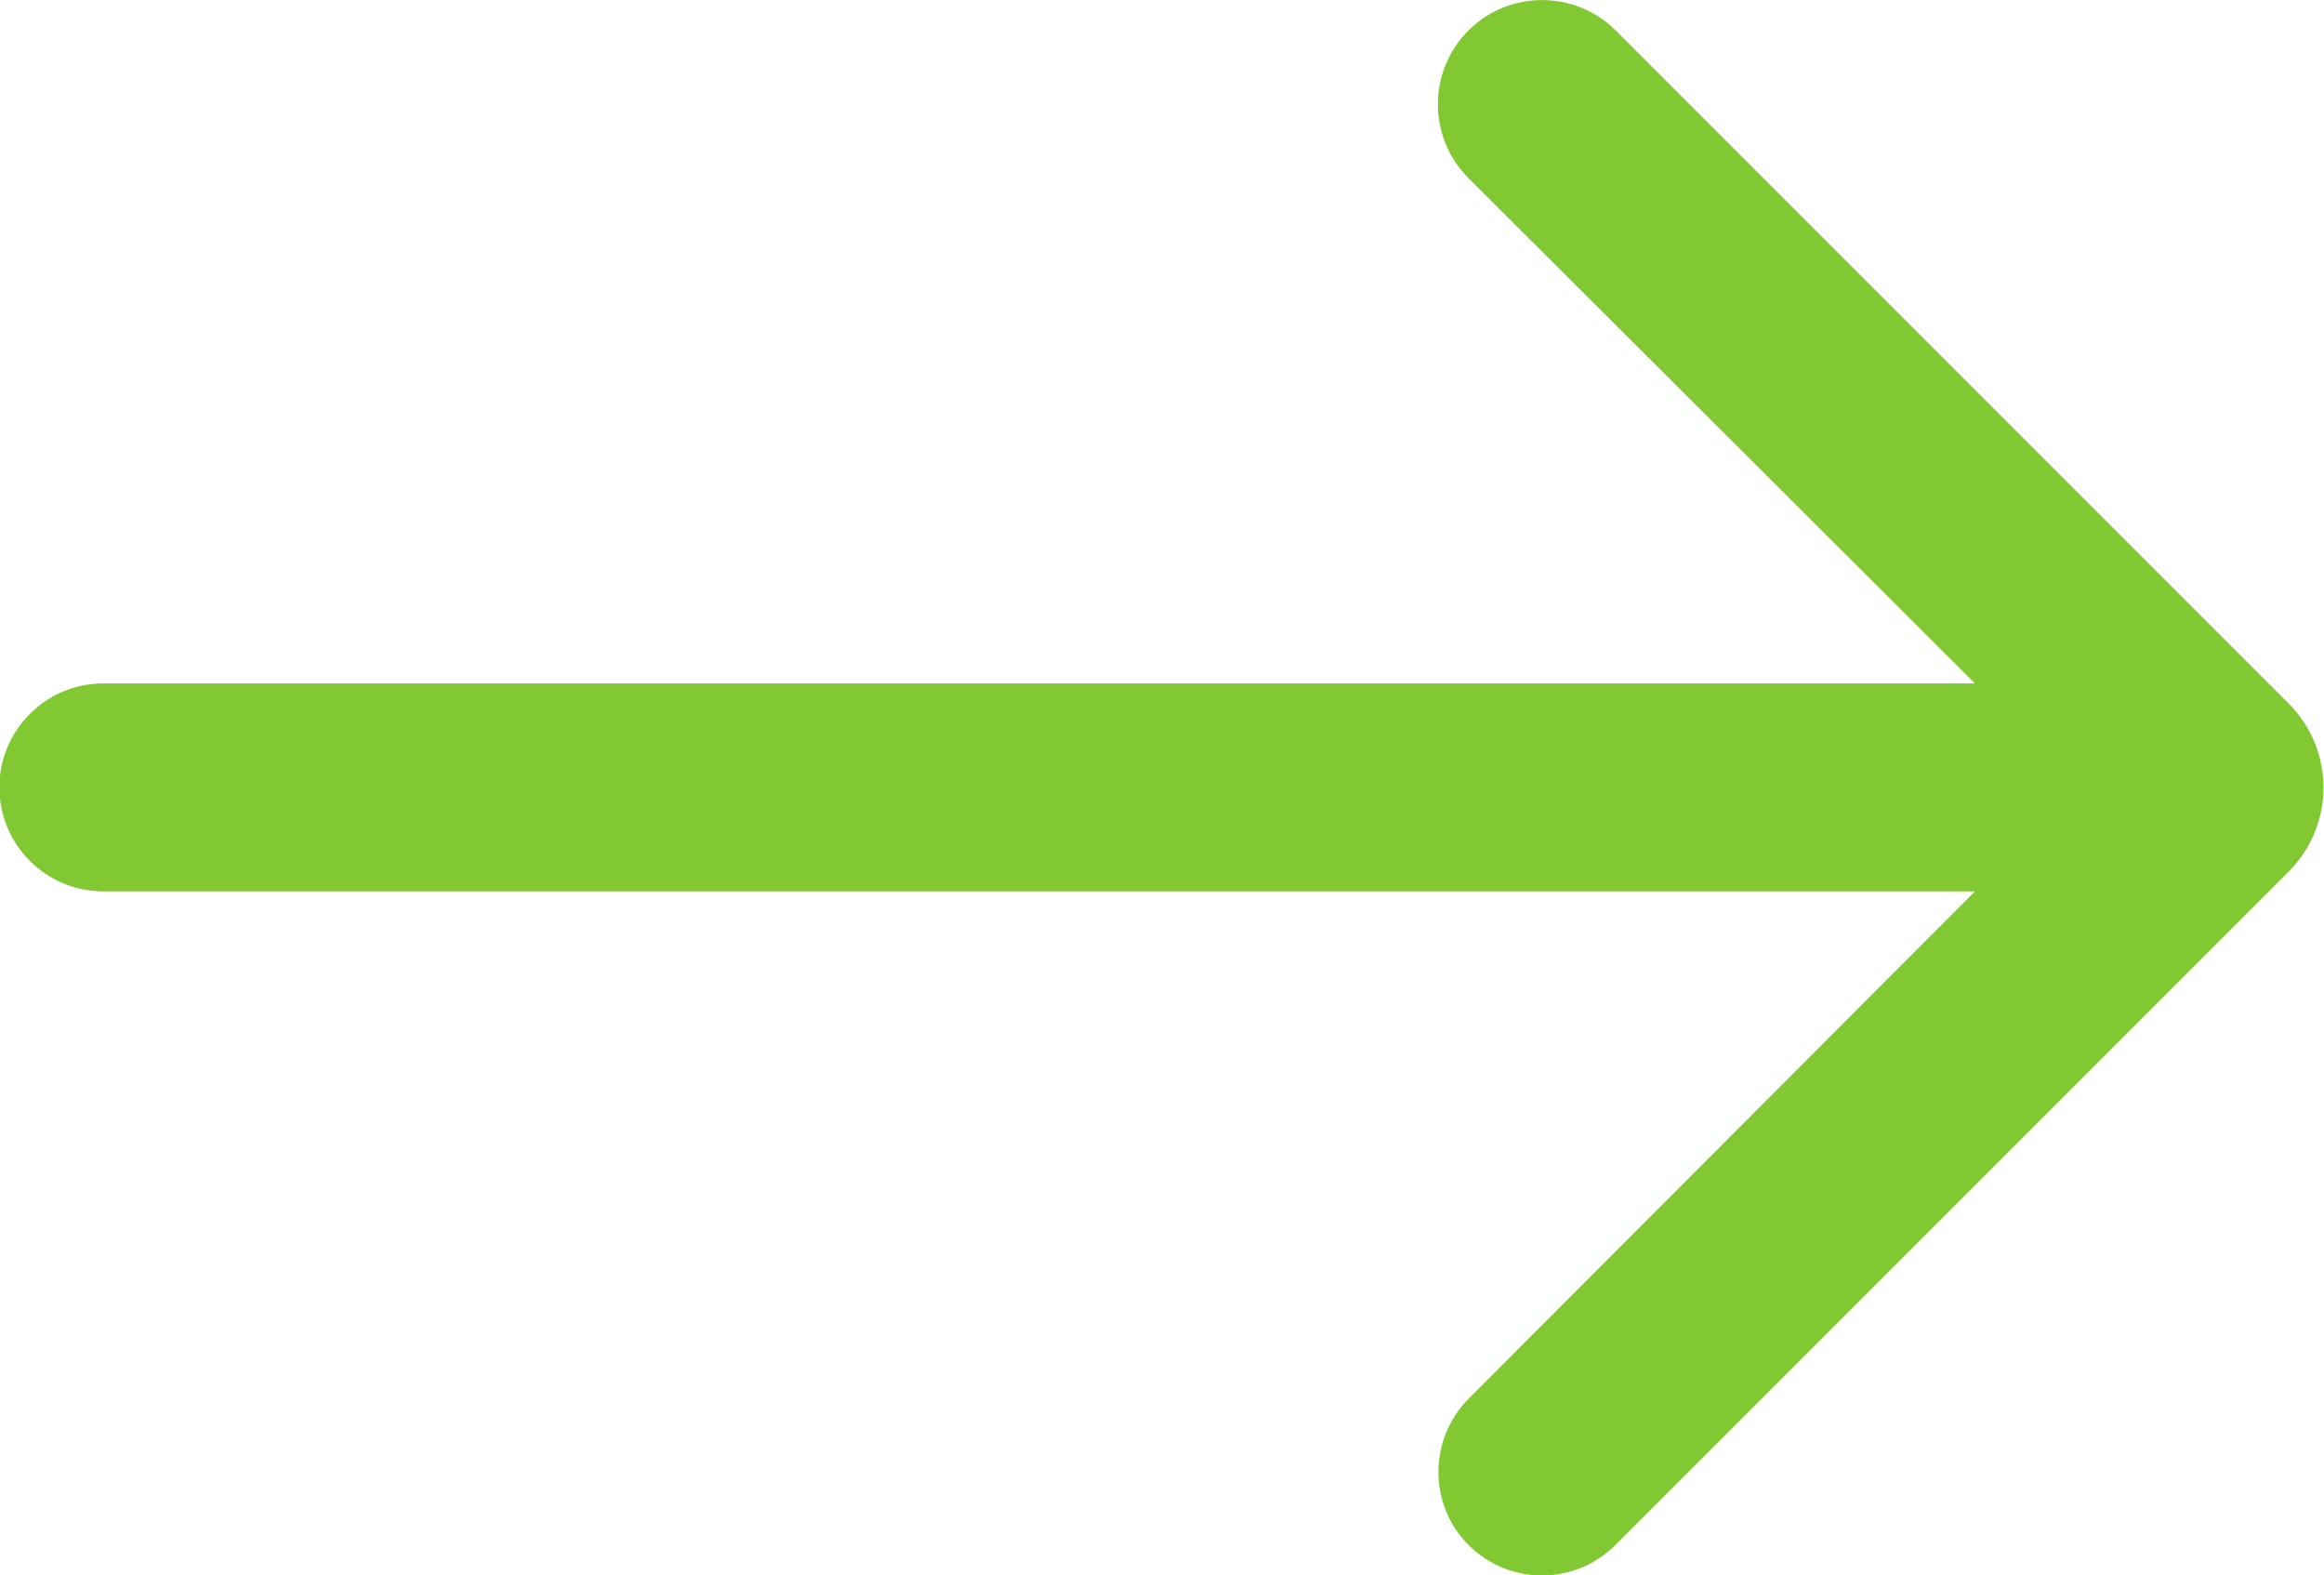 <?xml version="1.0" encoding="utf-8"?>
<!-- Generator: Adobe Illustrator 24.2.1, SVG Export Plug-In . SVG Version: 6.00 Build 0)  -->
<svg version="1.1" id="Layer_1" xmlns="http://www.w3.org/2000/svg" xmlns:xlink="http://www.w3.org/1999/xlink" x="0px" y="0px"
	 width="737.7px" height="500px" viewBox="0 0 737.7 500" enable-background="new 0 0 737.7 500" xml:space="preserve">
<path fill-rule="evenodd" clip-rule="evenodd" fill="#82C832" d="M512.7,490.4c-12.8,12.8-33.7,12.8-46.5,0
	c-12.8-12.8-12.8-33.6,0-46.5l160.7-161H32.8c-18.2,0-33-14.8-33-33s14.8-33,33-33h594.1L466.1,56.5c-12.9-12.9-12.9-33.9,0-46.8
	c12.9-12.9,33.9-12.9,46.8,0l213.6,213.6c14.7,14.7,14.7,38.6,0,53.3L512.7,490.4z"/>
</svg>

